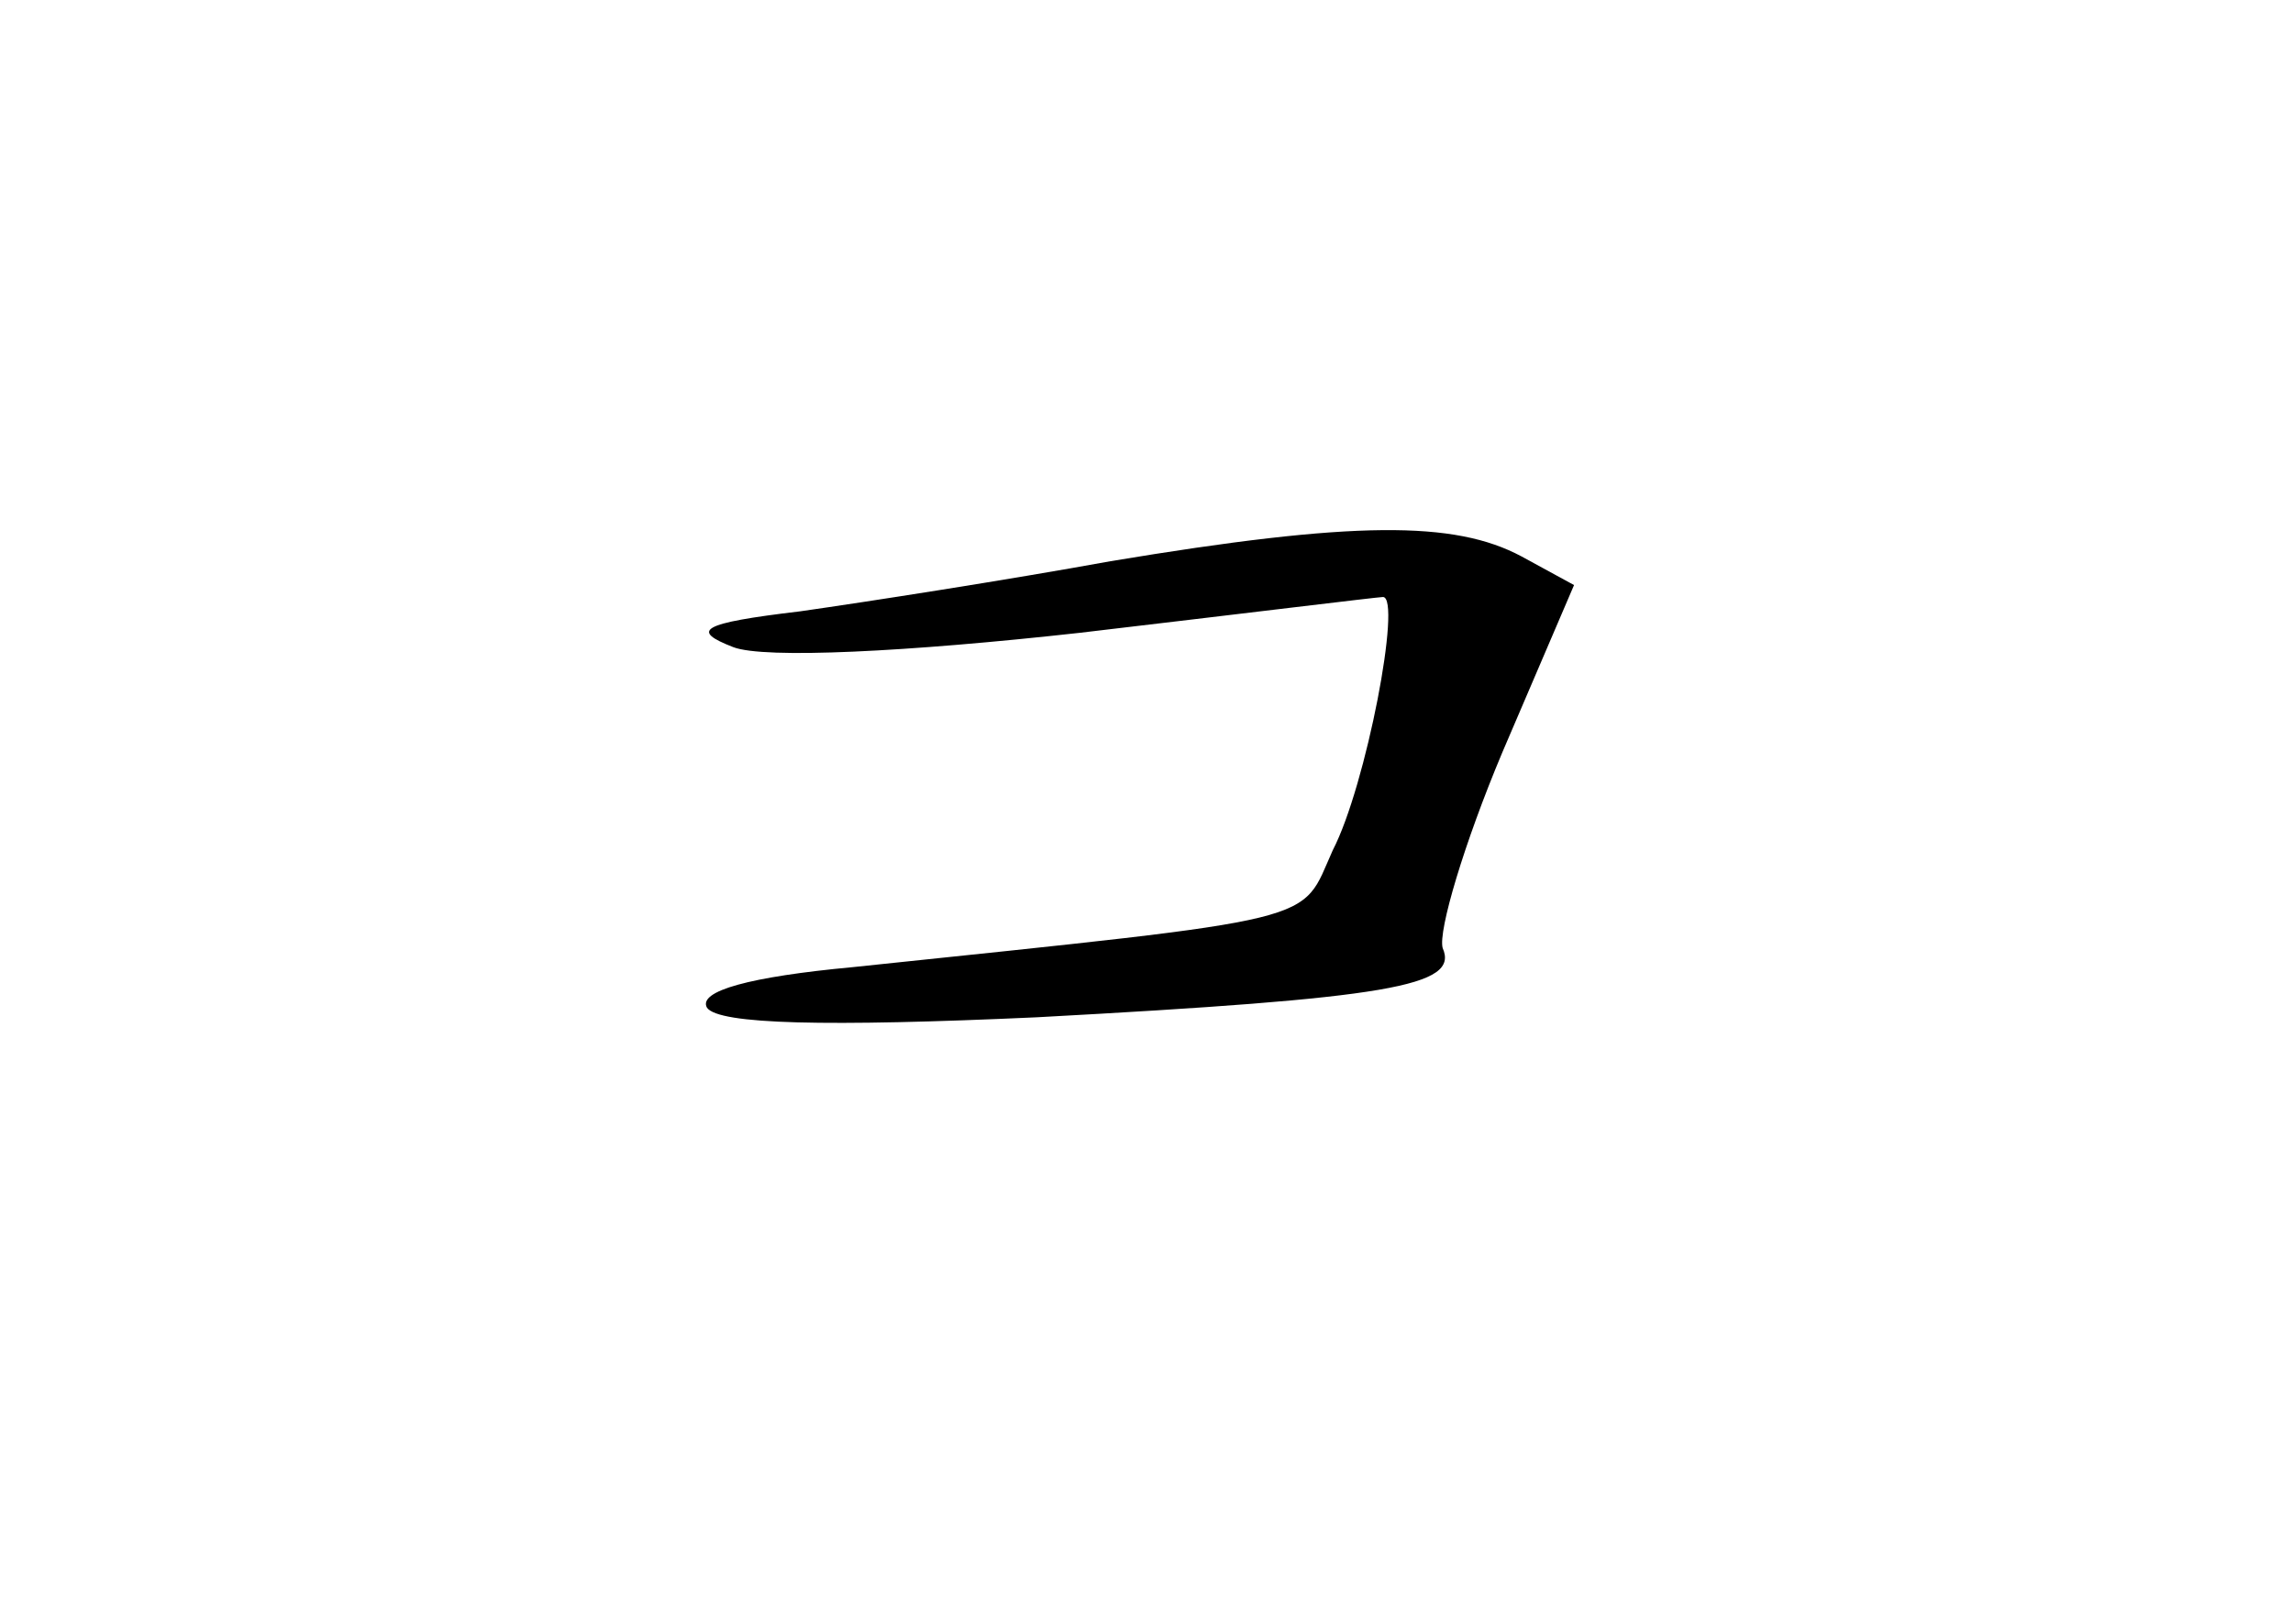 <?xml version="1.0" standalone="no"?>
<!DOCTYPE svg PUBLIC "-//W3C//DTD SVG 20010904//EN"
 "http://www.w3.org/TR/2001/REC-SVG-20010904/DTD/svg10.dtd">
<svg version="1.0" xmlns="http://www.w3.org/2000/svg"
 width="96pt" height="68pt" viewBox="0 0 96 68"
 preserveAspectRatio="xMidYMid meet">
<g transform="translate(0,68) scale(0.1,-0.1)"
fill="#000000" stroke="none">
<path d="M465 445 c-44 -8 -102 -17 -130 -21 -42 -5 -46 -8 -28 -15 13 -5 73
-2 145 6 68 8 125 15 127 15 8 0 -7 -79 -21 -106 -14 -31 -1 -28 -201 -49 -43
-4 -65 -10 -61 -17 5 -7 50 -8 138 -4 148 8 177 13 170 29 -2 7 9 44 25 82
l30 70 -22 12 c-28 15 -70 15 -172 -2z"/>
</g>
</svg>

